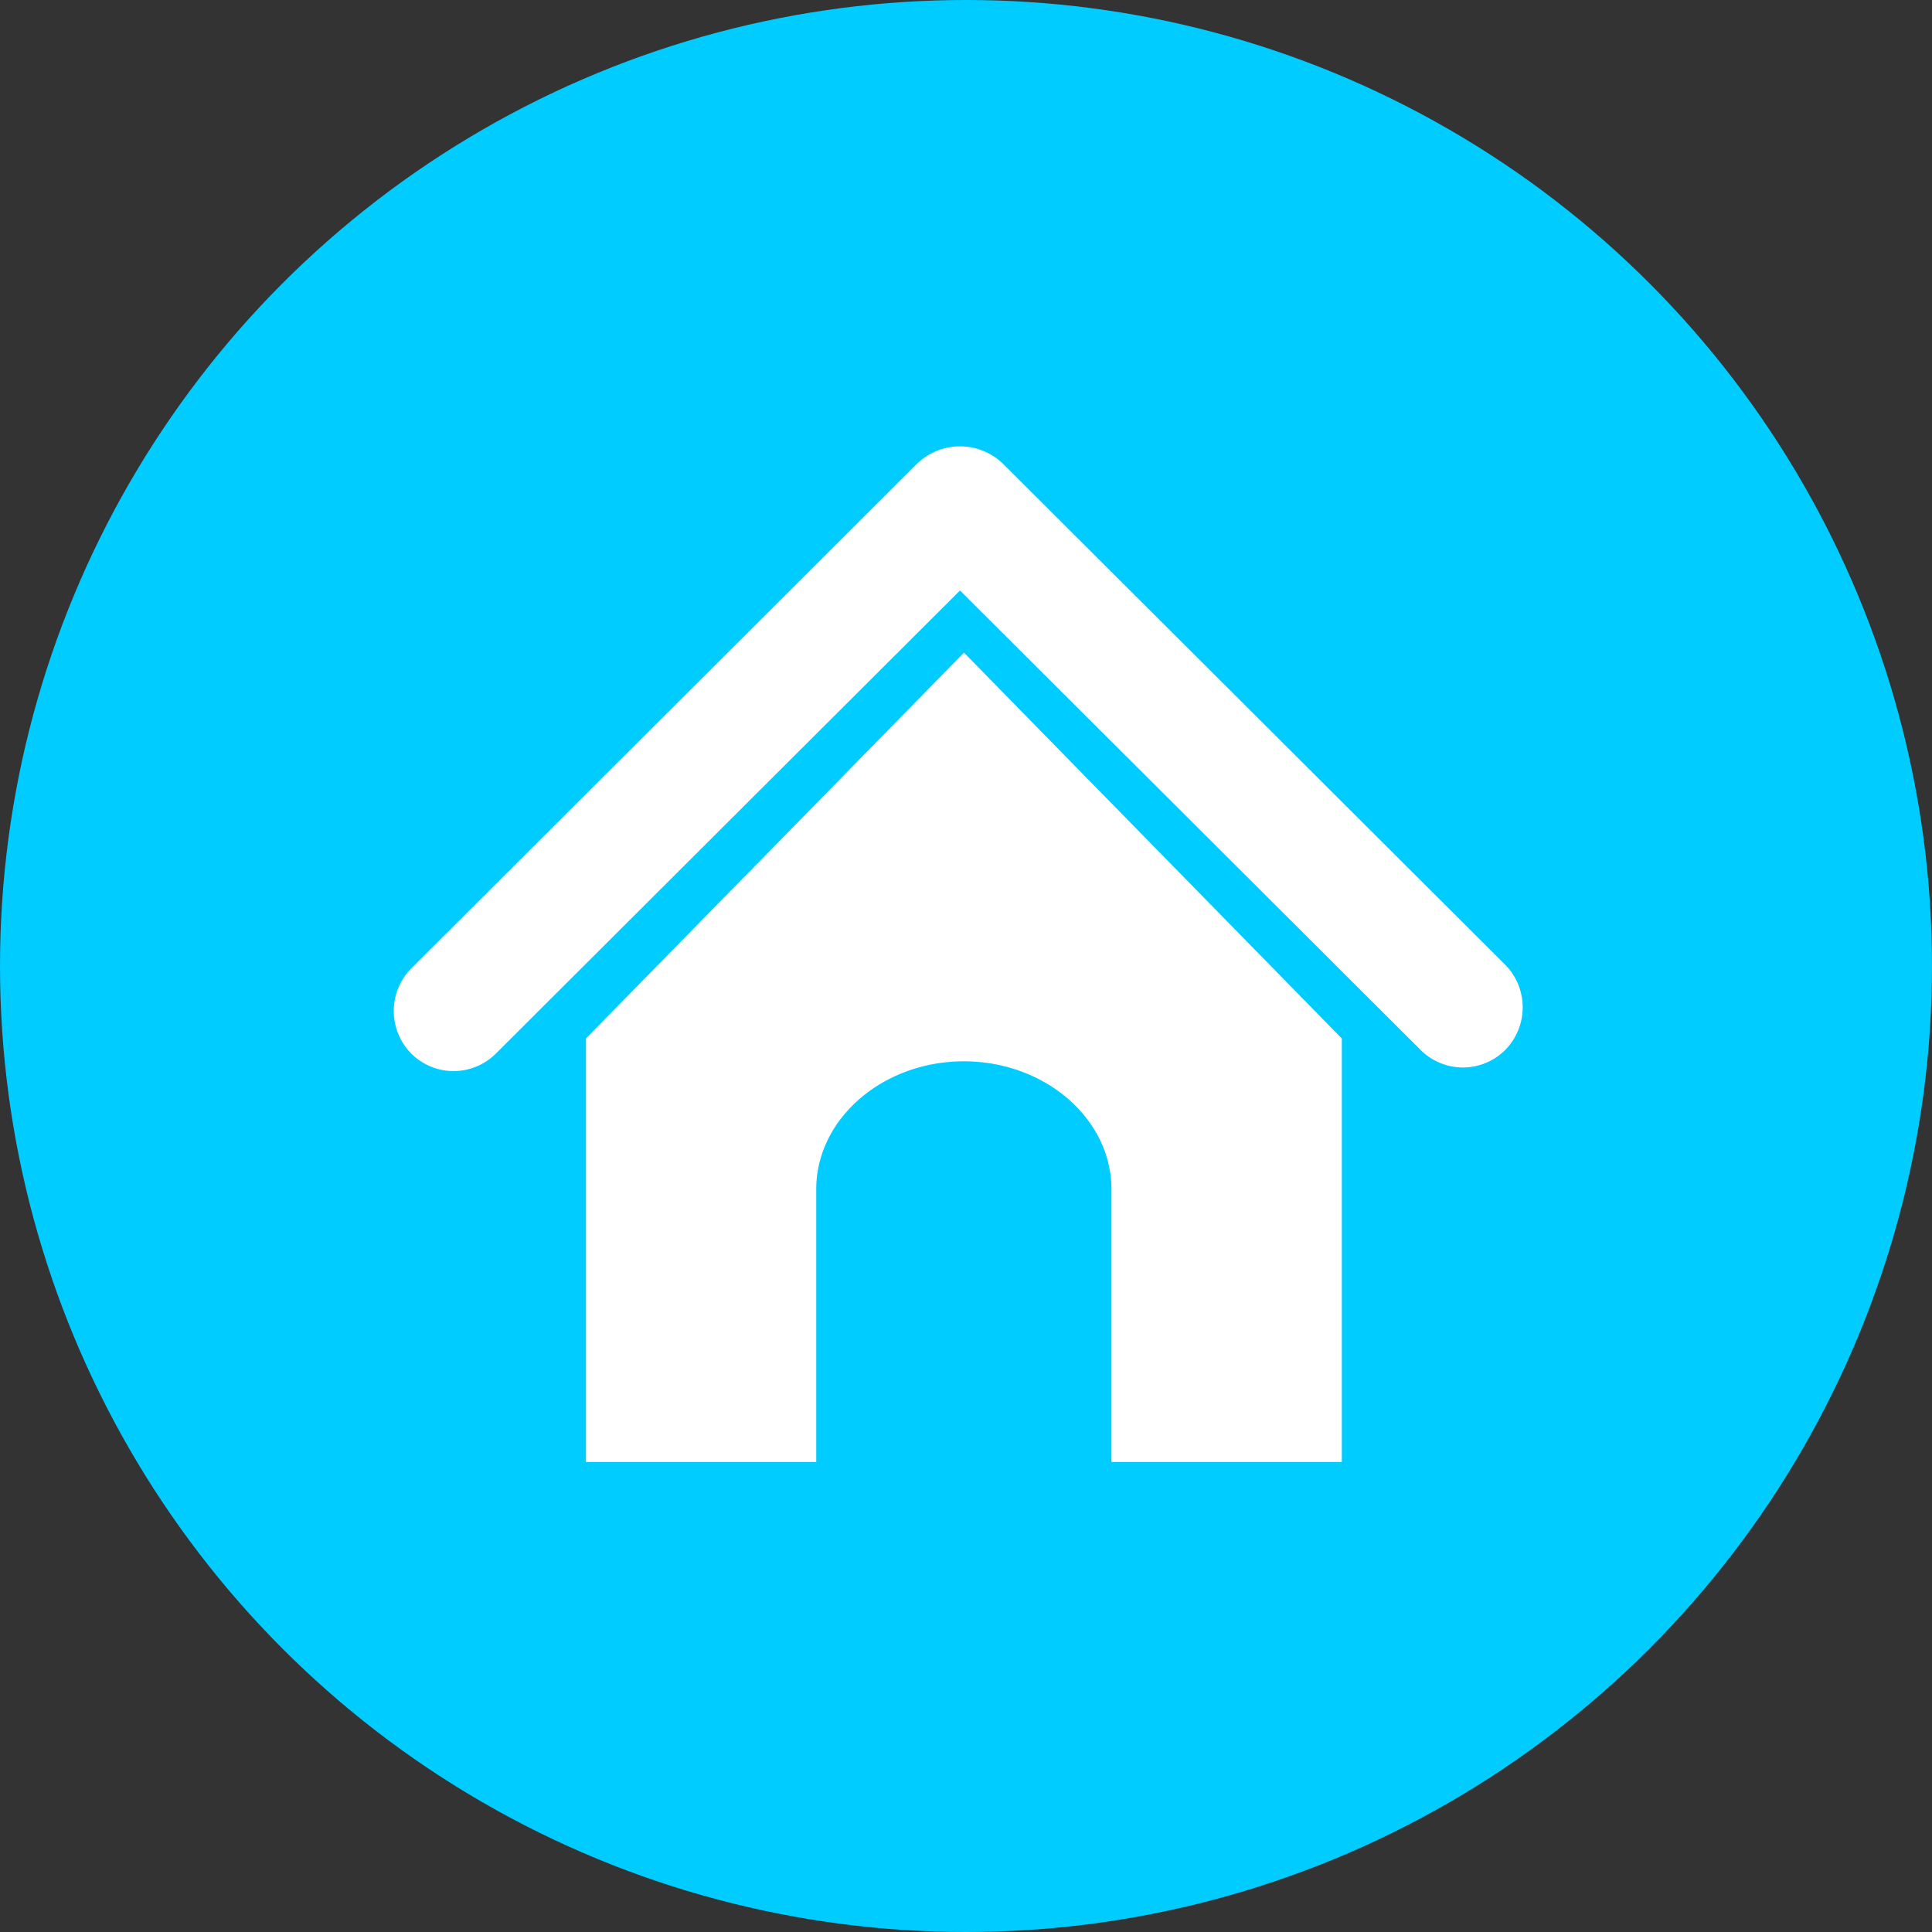 <svg id="图层_x0020_1" xmlns="http://www.w3.org/2000/svg" width="73.6" height="73.6" viewBox="0 0 73.6 73.6">
  <rect x="0" y="0" width="73.6" height="73.6" fill="#333333" stroke="none"/>
  <circle id="Ellipse_2" data-name="Ellipse 2" cx="36.8" cy="36.8" r="36.8" transform="translate(0 0)" fill="#0cf"/>
  <path id="Path_36" data-name="Path 36" d="M22.4,8.667l14.394,14.7h0V39.5H28.018V29.111c0-2.681-2.53-4.875-5.623-4.875s-5.623,2.193-5.623,4.875V39.5H8V23.365H8ZM1.337,23.934a2.281,2.281,0,0,0,3.226.012L22.248,6.3,39.8,23.808a2.279,2.279,0,0,0,3.226-.012,2.311,2.311,0,0,0-.012-3.243L23.887,1.473a2.353,2.353,0,0,0-3.272-.005L1.349,20.691a2.309,2.309,0,0,0-.012,3.243Z" transform="translate(14.323 16.195)" fill="#fff" fill-rule="evenodd"/>
</svg>
